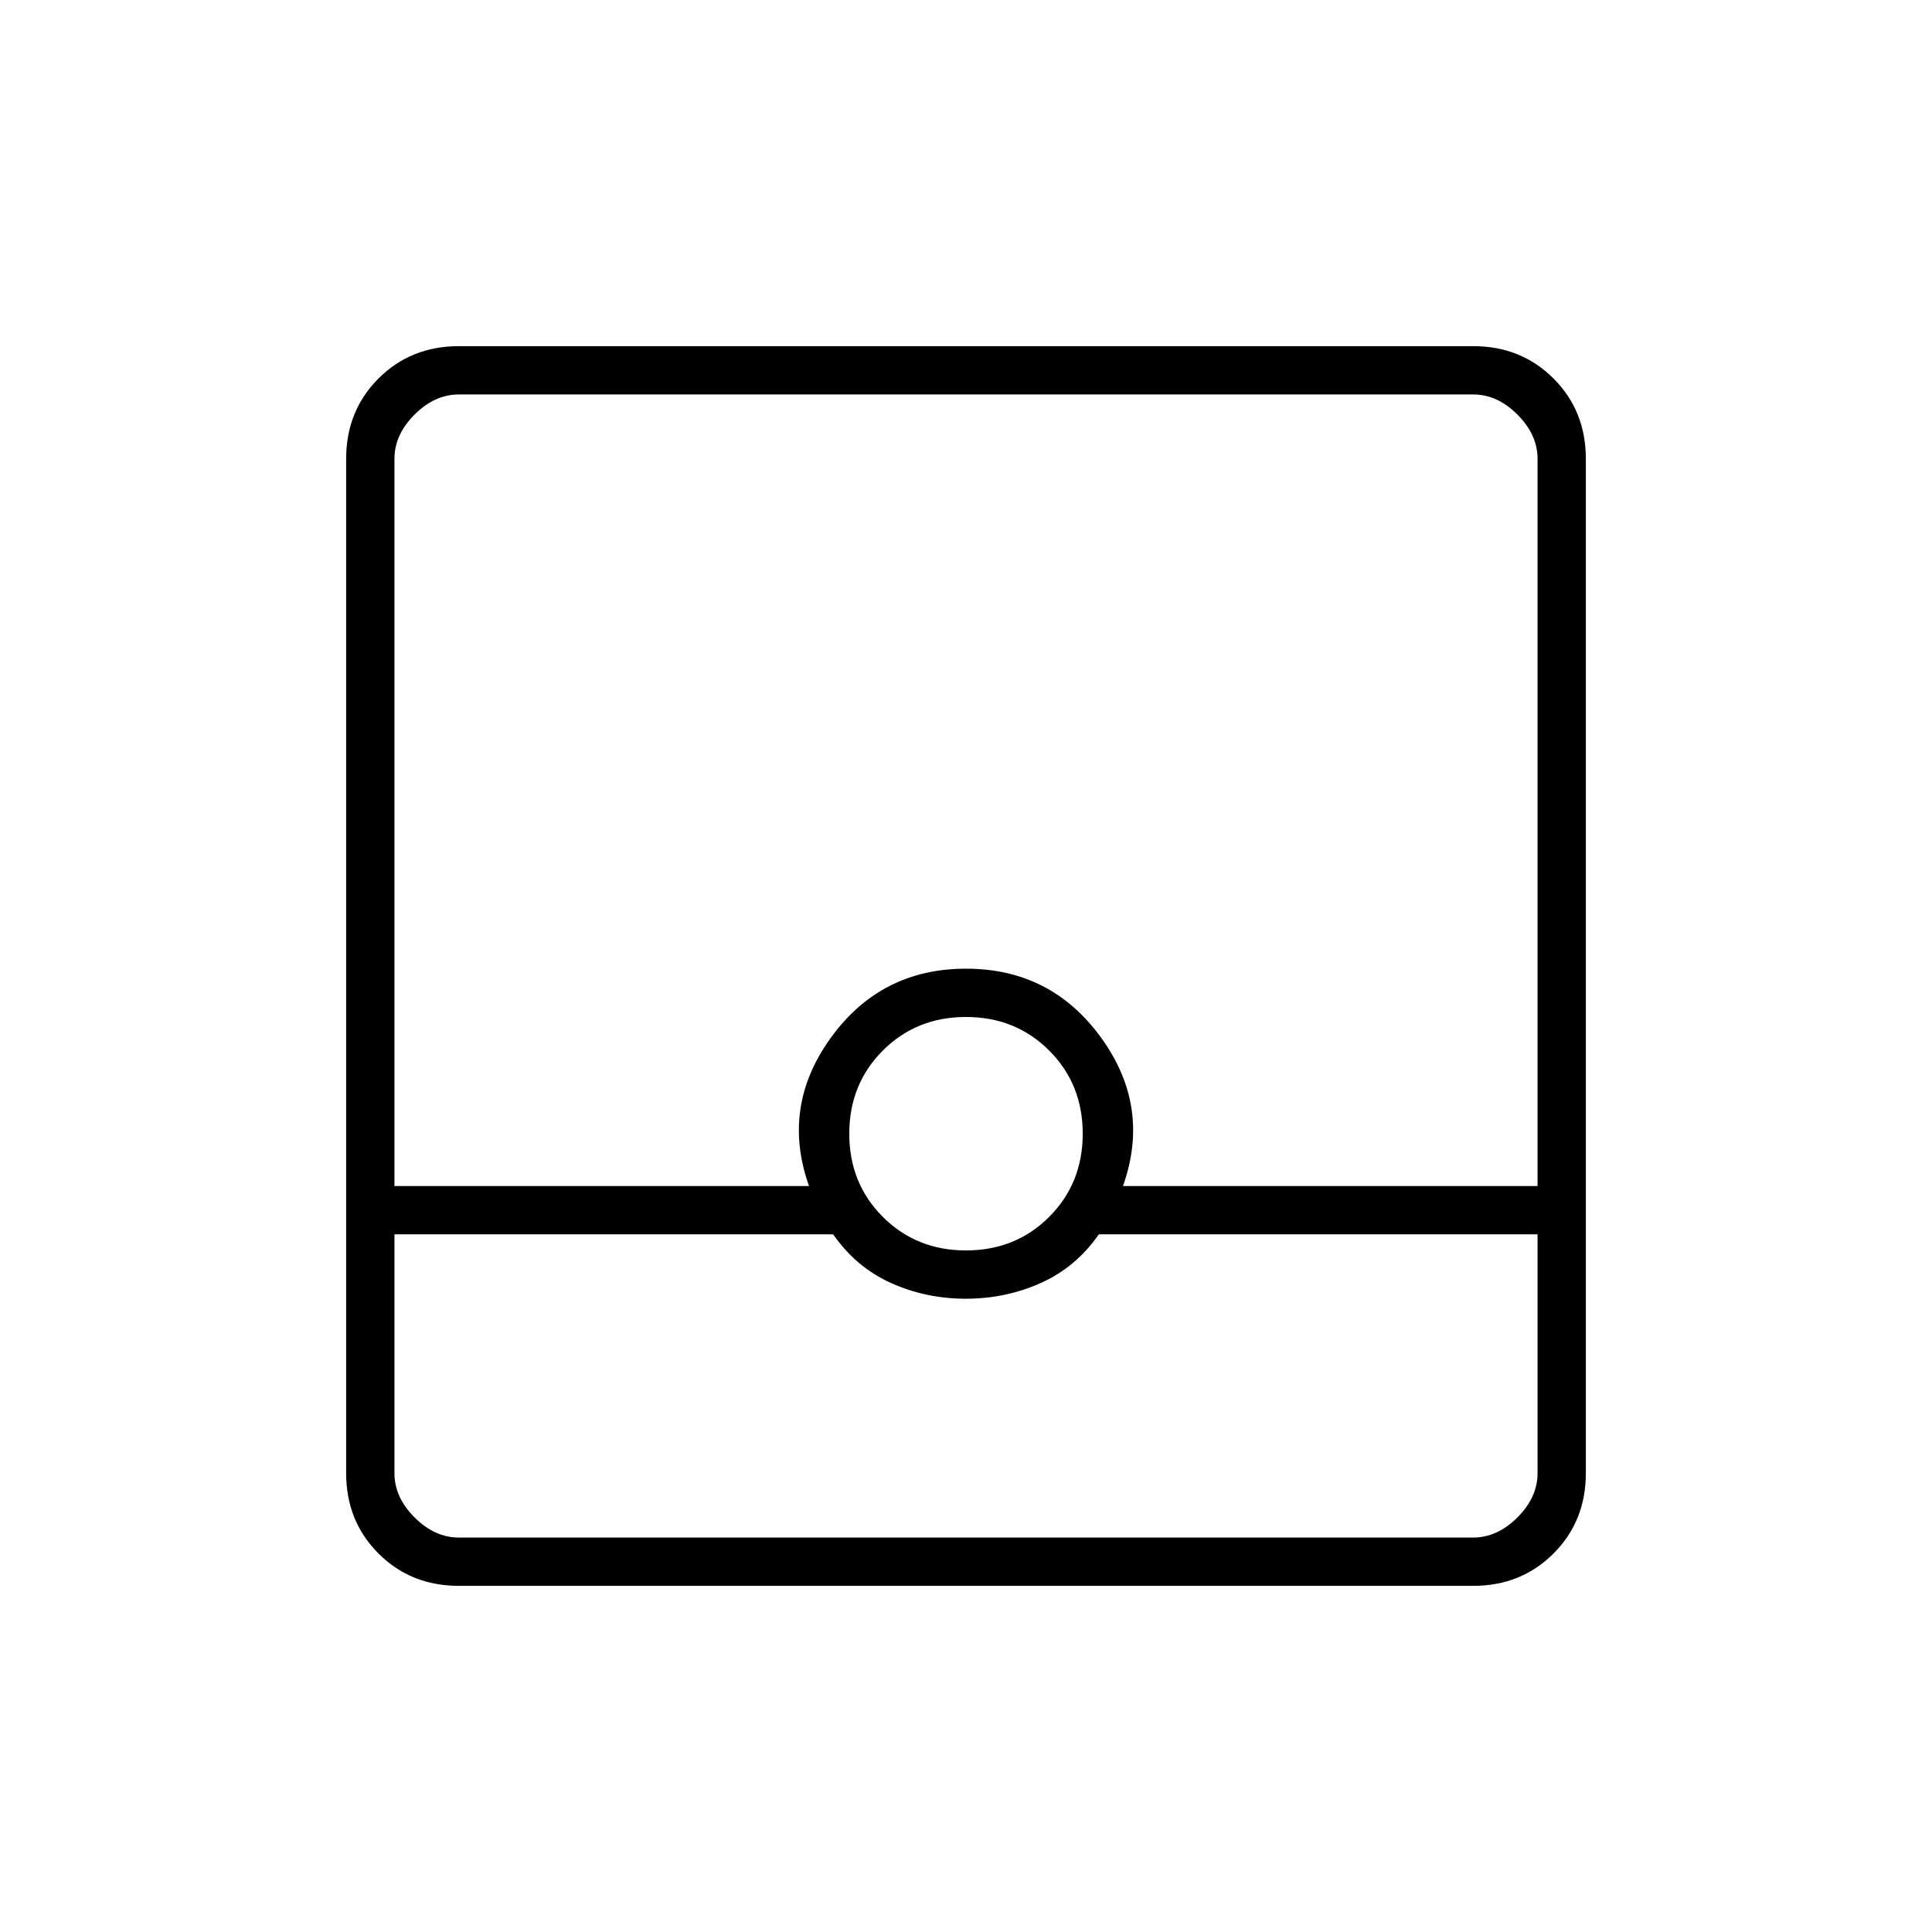 <svg xmlns="http://www.w3.org/2000/svg" height="40" viewBox="0 -960 960 960" width="40"><path d="M228-172q-23.85 0-39.93-16.07Q172-204.15 172-228v-504q0-23.85 16.07-39.93Q204.15-788 228-788h504q23.85 0 39.93 16.07Q788-755.85 788-732v504q0 23.85-16.07 39.93Q755.85-172 732-172H228Zm-32-174.67V-228q0 12 10 22t22 10h504q12 0 22-10t10-22v-118.67H546q-11.33 16.34-28.81 24.17-17.48 7.83-37.3 7.83-19.82 0-37.19-7.83-17.37-7.83-28.7-24.17H196Zm284.01 8q24.66 0 41.32-16.67Q538-372.02 538-396.68q0-24.65-16.68-41.32t-41.33-16.67q-24.66 0-41.32 16.68Q422-421.31 422-396.65q0 24.65 16.68 41.32 16.68 16.66 41.33 16.66Zm-284.01-32h206q-14-39.33 10.83-73.66 24.84-34.34 67.17-34.34t67.17 34.34Q572-410 558-370.67h206V-732q0-12-10-22t-22-10H228q-12 0-22 10t-10 22v361.33ZM196-196h568-568Z"/></svg>